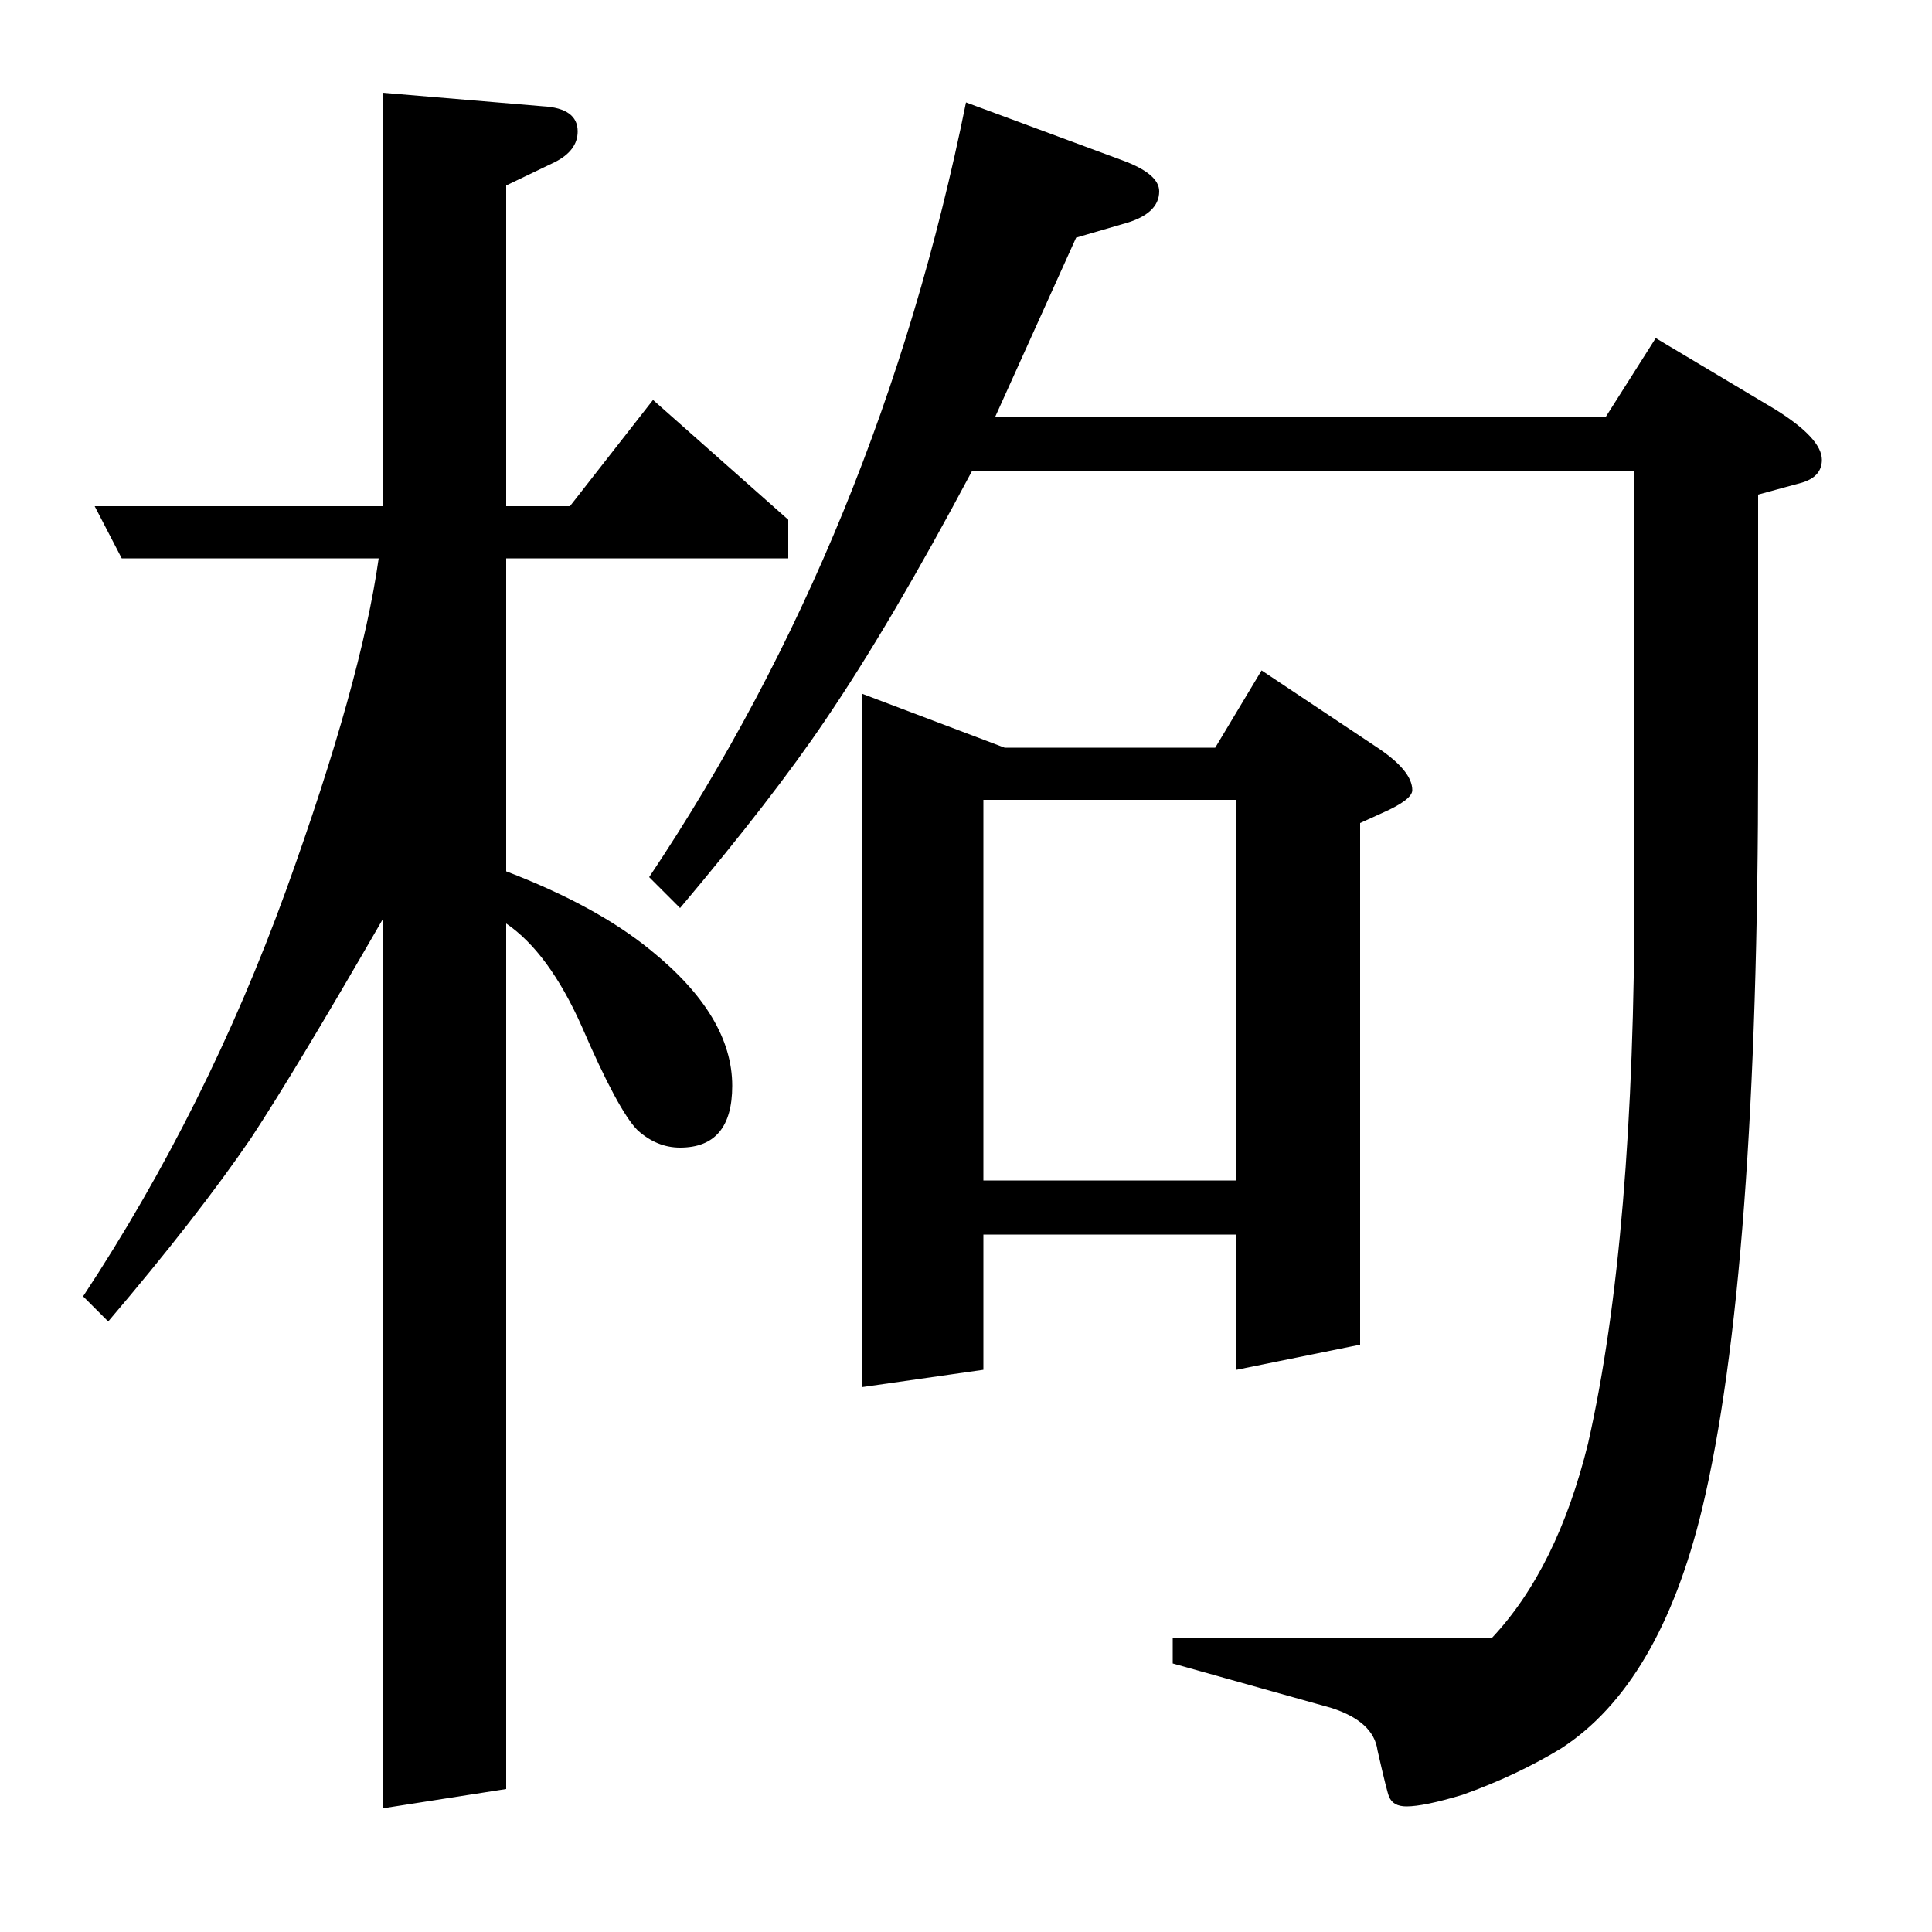 <?xml version="1.0" standalone="no"?>
<!DOCTYPE svg PUBLIC "-//W3C//DTD SVG 1.1//EN" "http://www.w3.org/Graphics/SVG/1.1/DTD/svg11.dtd" >
<svg xmlns="http://www.w3.org/2000/svg" xmlns:xlink="http://www.w3.org/1999/xlink" version="1.1" viewBox="0 -120 1000 1000">
  <g transform="matrix(1 0 0 -1 0 880)">
   <path fill="currentColor"
d="M43 329q64 97 105 210q39 108 48 172h-133l-14 27h149v214l83 -7q18 -1 18 -13q0 -10 -12 -16l-25 -12v-166h33l43 55l70 -62v-20h-146v-162q47 -18 75 -41q42 -34 42 -70q0 -32 -27 -32q-12 0 -22 9q-10 10 -29 54q-17 38 -39 53v-448l-64 -10v460q-45 -78 -68 -113
q-28 -41 -74 -95zM336 546q119 178 164 401l81 -30q19 -7 19 -16q0 -12 -19 -17l-24 -7l-42 -93h316l26 41l62 -37q24 -15 24 -26q0 -9 -11 -12l-22 -6v-138q0 -266 -29 -387q-22 -91 -73 -124q-23 -14 -51 -24q-20 -6 -29 -6q-7 0 -9 5q-1 2 -6 24q-2 15 -24 22l-82 23v13
h165q34 36 50 101q24 106 24 286v217h-343q-42 -79 -76 -129q-27 -40 -75 -97zM446 282v359l74 -28h109l24 40l60 -40q18 -12 18 -22q0 -5 -16 -12l-11 -5v-270l-64 -13v70h-131v-70zM509 586v-197h131v197h-131z" />
  </g>

</svg>
